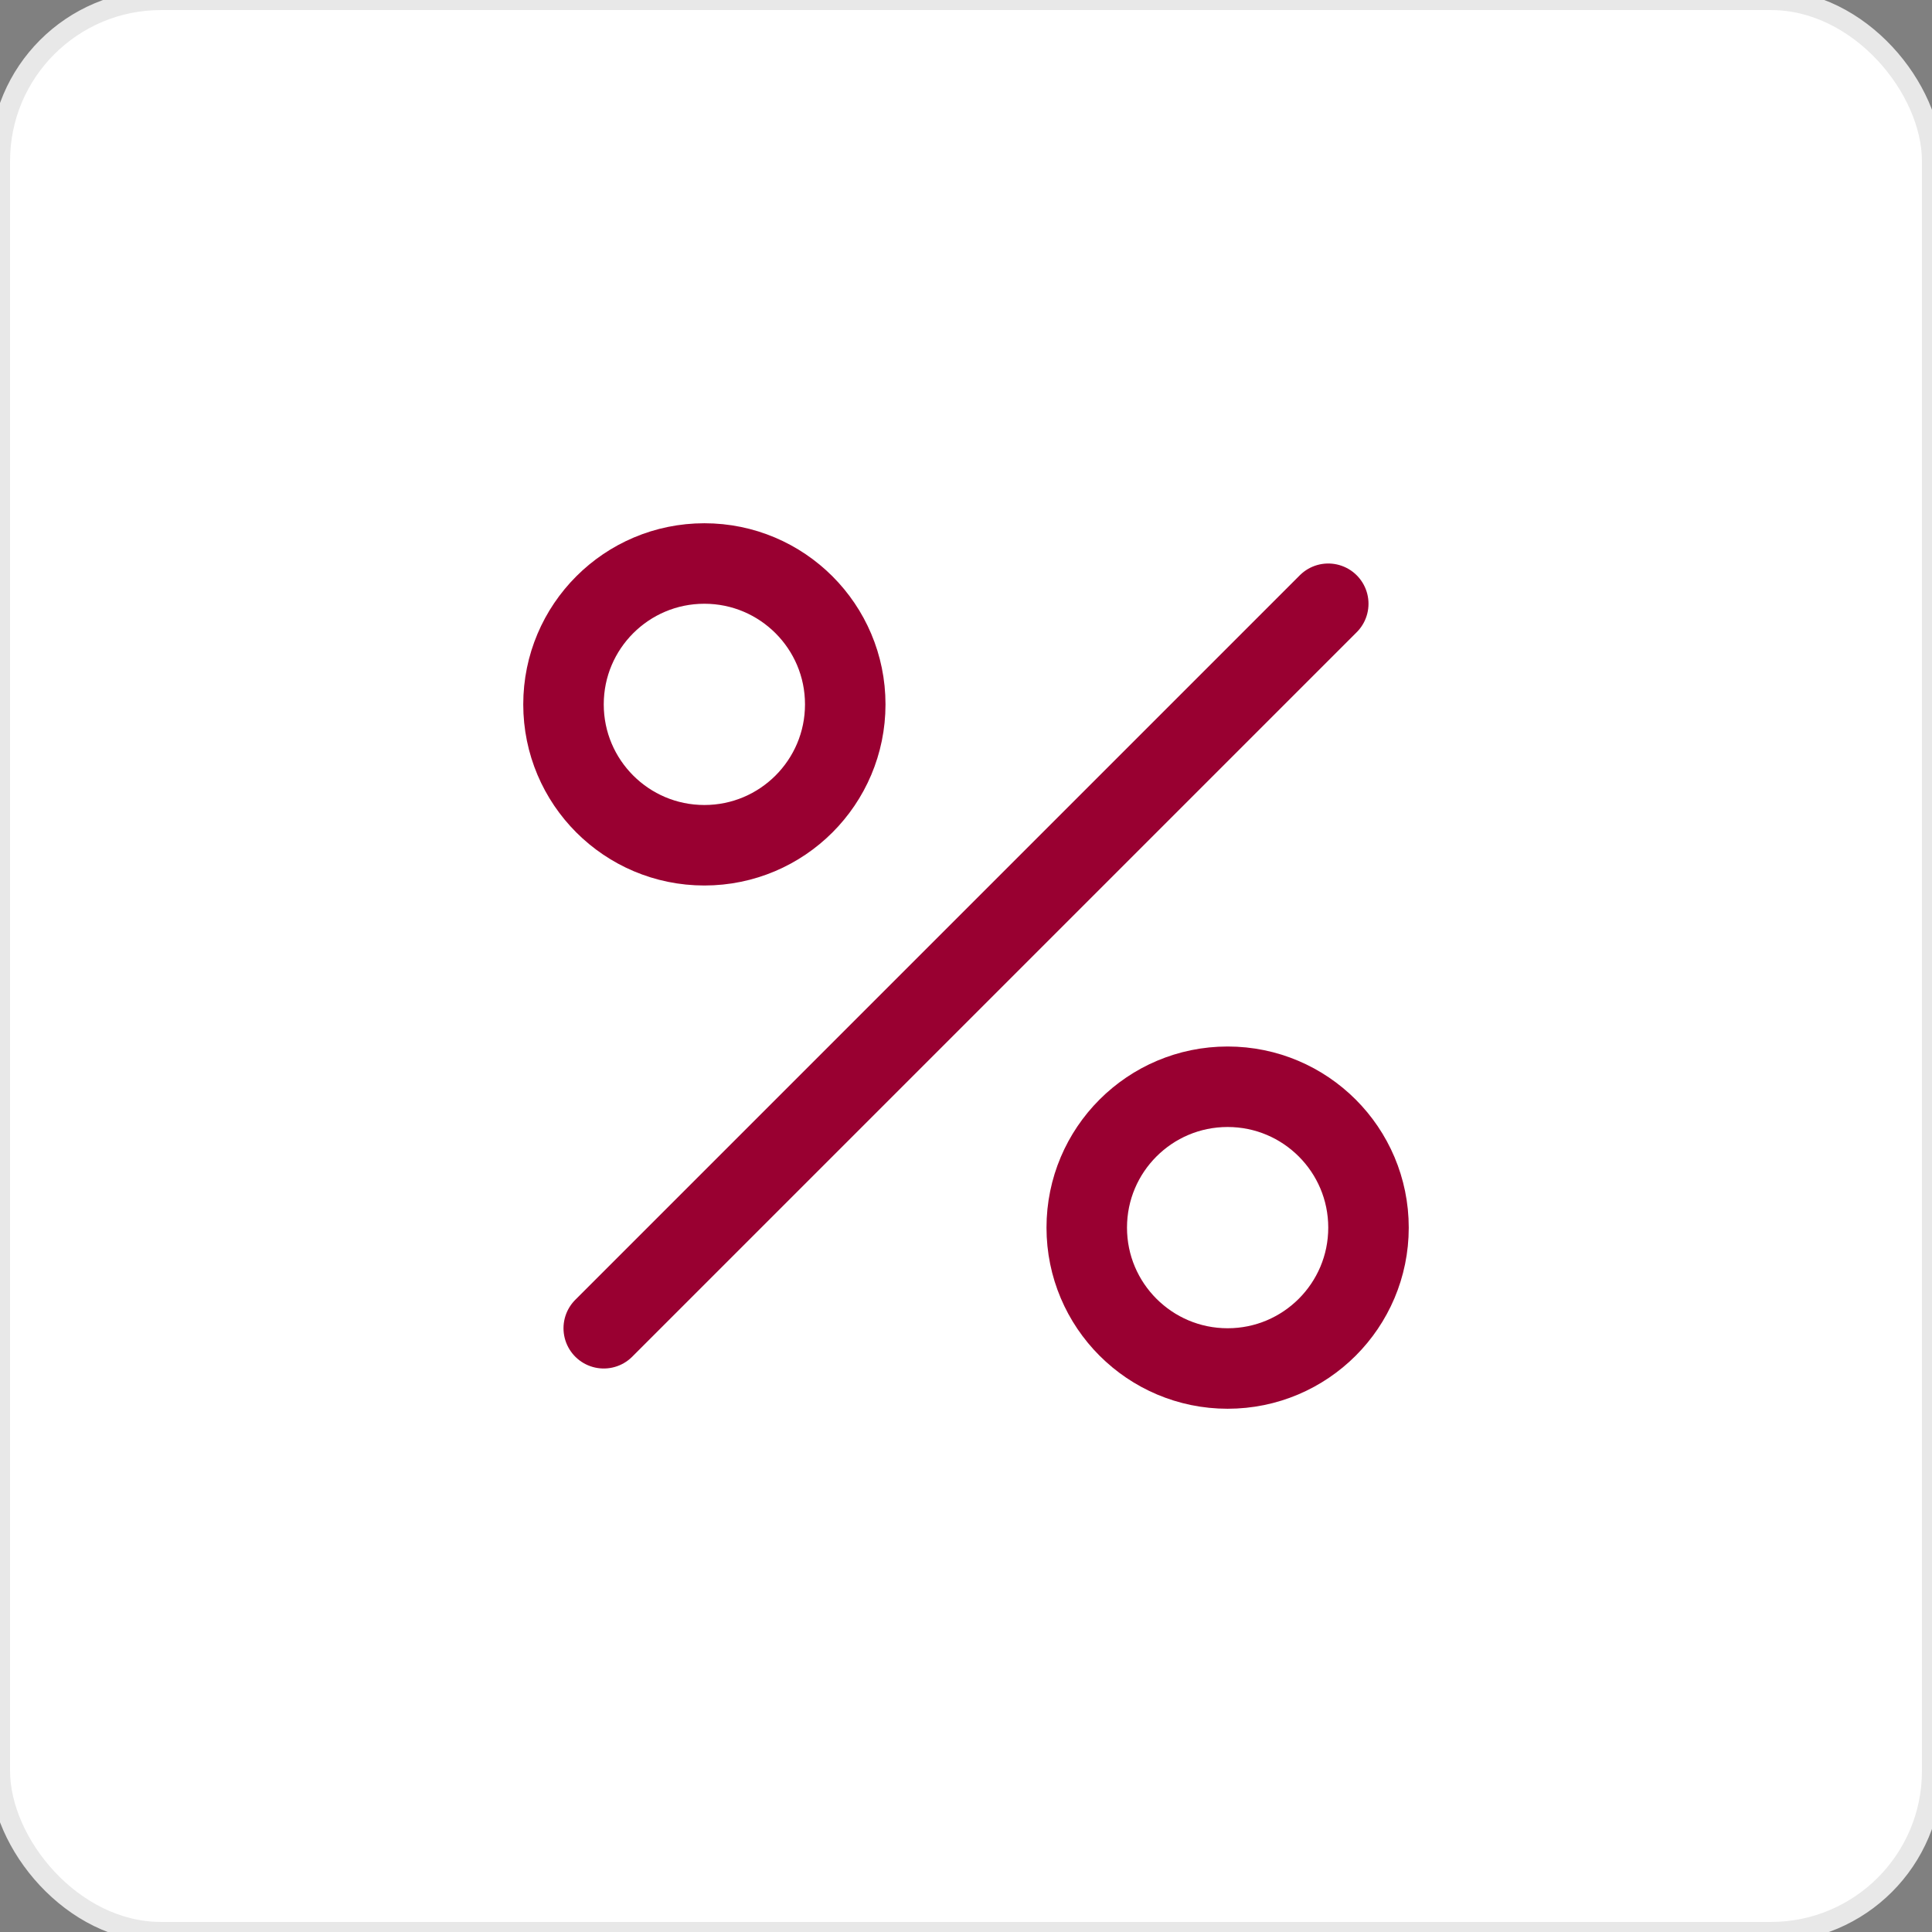 <svg width="96" height="96" viewBox="0 0 96 96" fill="white" xmlns="http://www.w3.org/2000/svg">
<rect x="0" y="0" width="96" height="96" fill="#808080" stroke="none"/>
<rect width="96" height="96" rx="8" fill="white"/>
<rect width="96" height="96" rx="8" fill="white" stroke="#E8E8E8"/>
<path d="M66 30L30 66" stroke="#990031" stroke-width="4" stroke-linecap="round" stroke-linejoin="round"/>
<path d="M35 42C38.866 42 42 38.866 42 35C42 31.134 38.866 28 35 28C31.134 28 28 31.134 28 35C28 38.866 31.134 42 35 42Z" stroke="#990031" stroke-width="4" stroke-miterlimit="10"/>
<path d="M61 68C64.866 68 68 64.866 68 61C68 57.134 64.866 54 61 54C57.134 54 54 57.134 54 61C54 64.866 57.134 68 61 68Z" stroke="#990031" stroke-width="4" stroke-miterlimit="10"/>
</svg>
